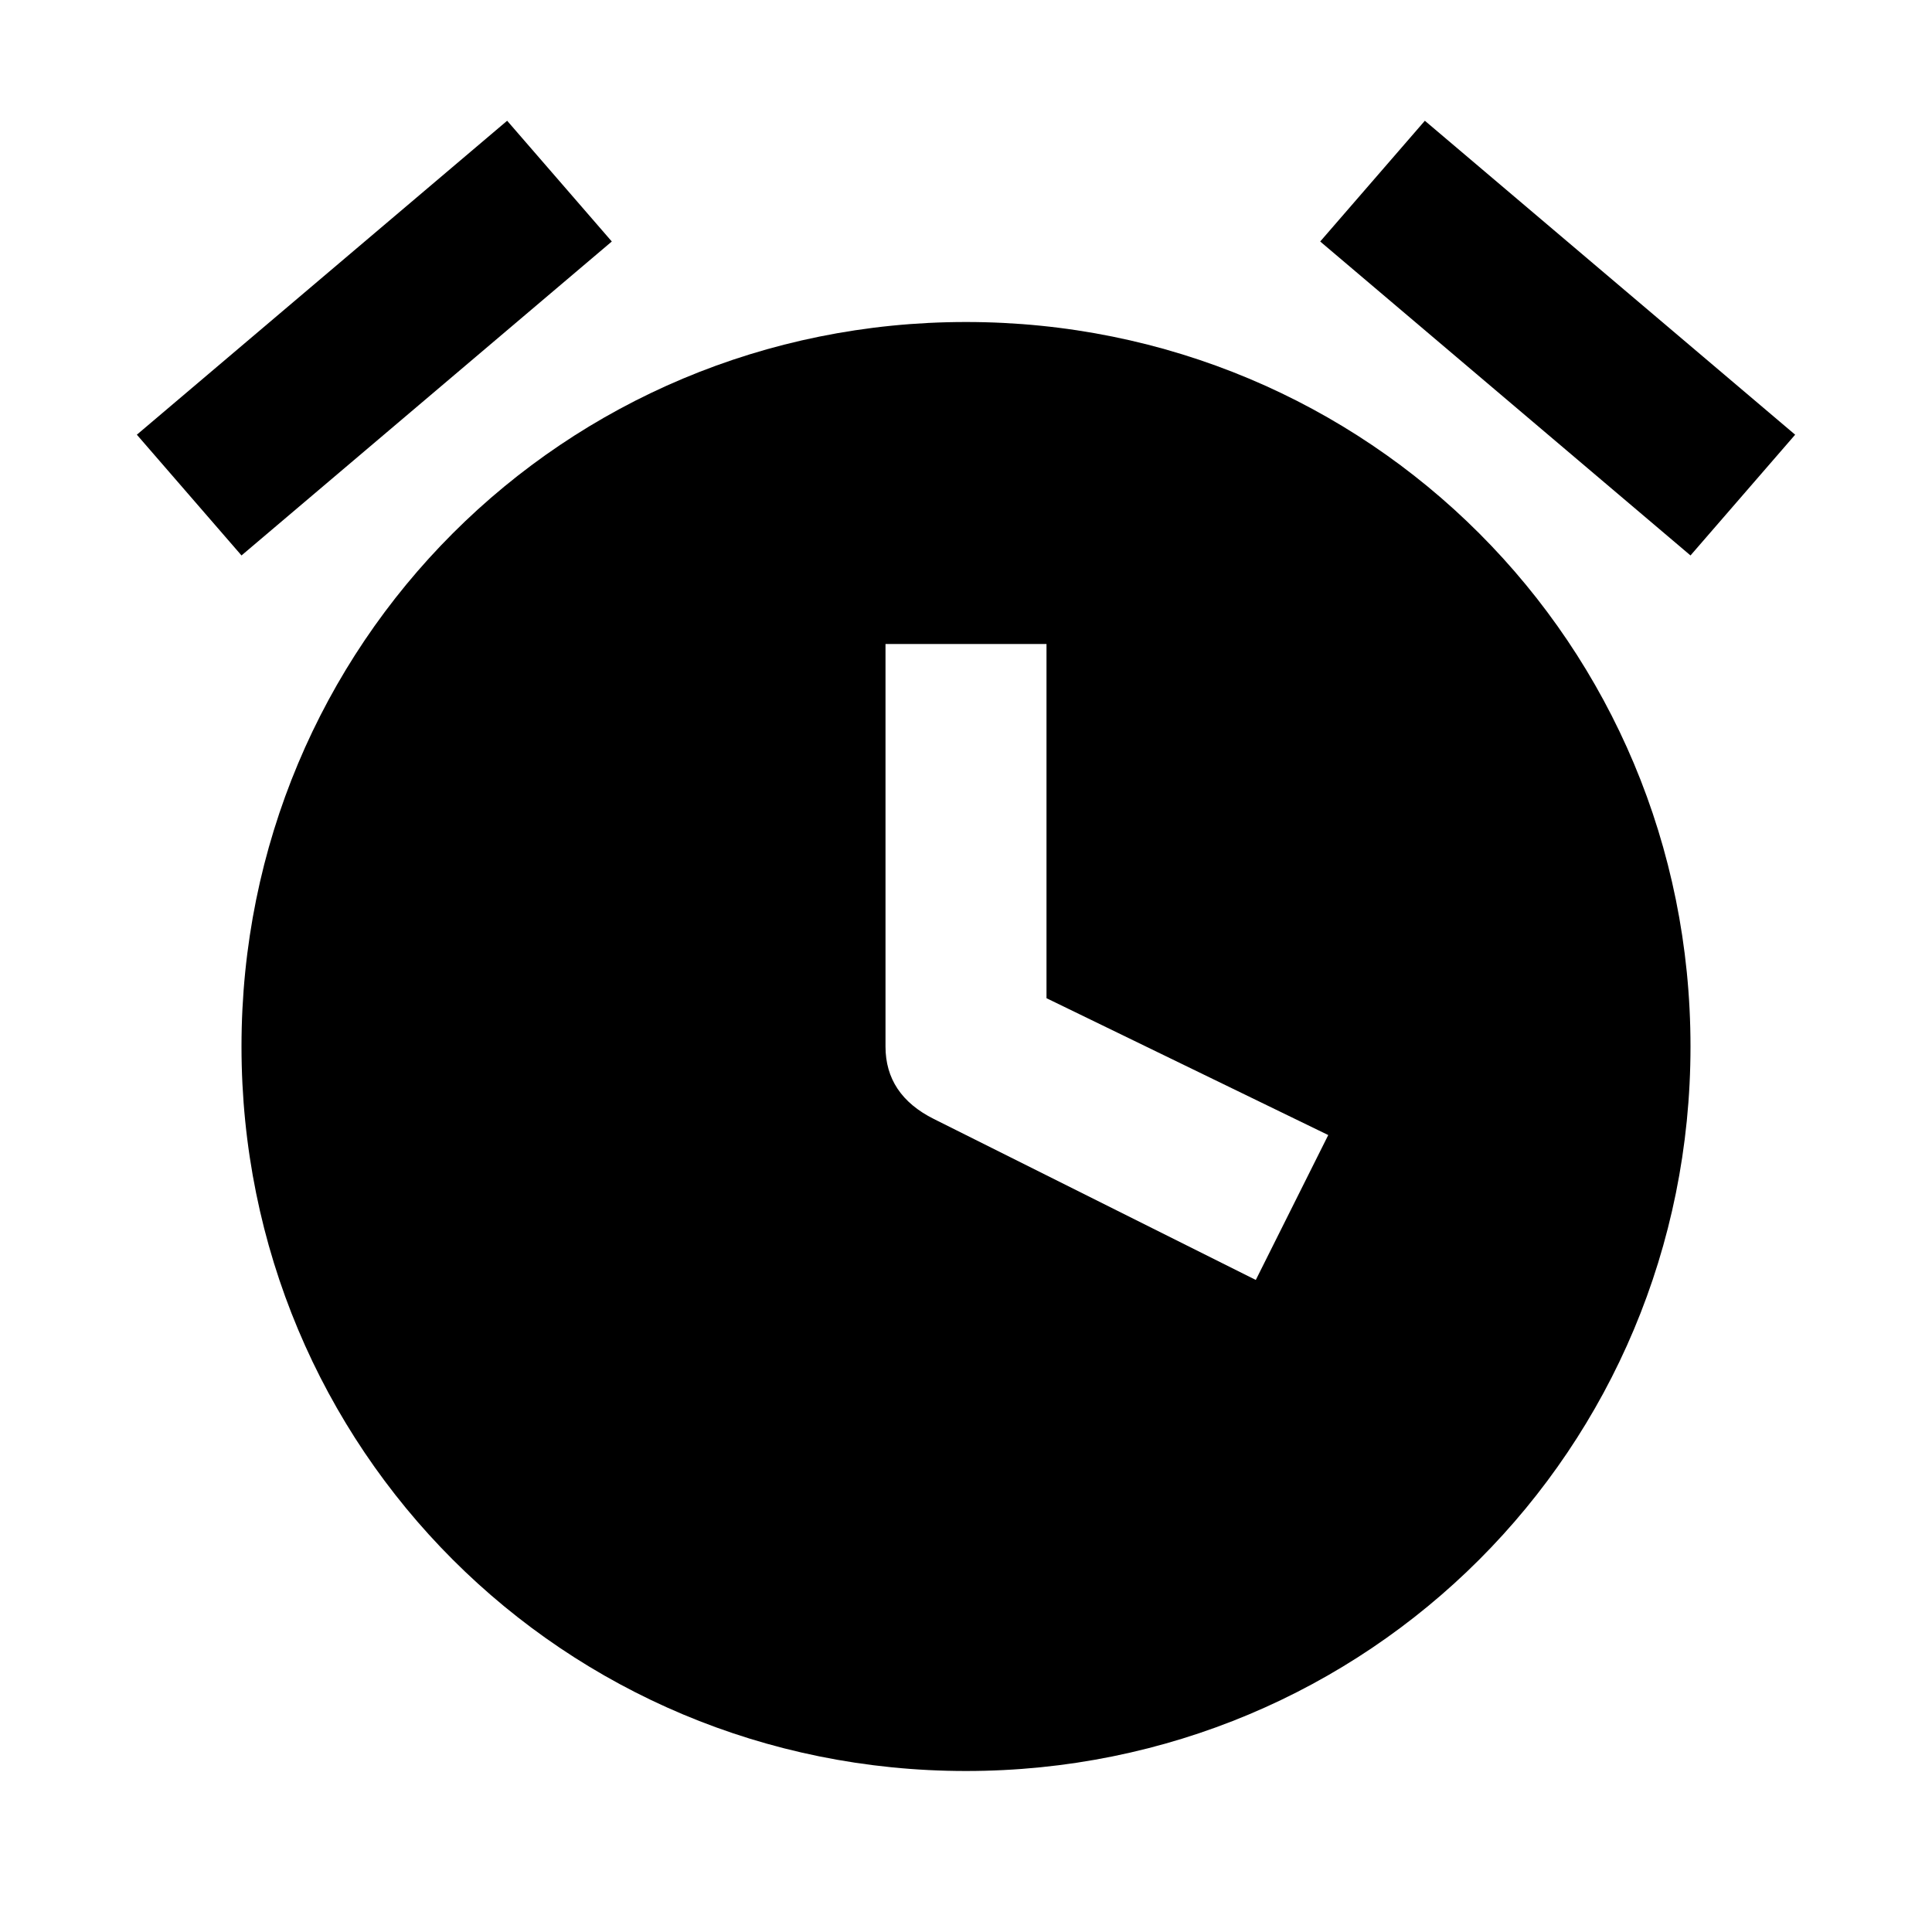 <?xml version="1.0" encoding="utf-8"?>
<!-- Generator: Adobe Illustrator 24.0.1, SVG Export Plug-In . SVG Version: 6.00 Build 0)  -->
<svg version="1.1" id="Layer_1" xmlns="http://www.w3.org/2000/svg" xmlns:xlink="http://www.w3.org/1999/xlink" x="0px" y="0px"
	 viewBox="0 0 24 24" style="enable-background:new 0 0 24 24;" xml:space="preserve">
<path d="M16.4,3l1.3-1.5l4.6,3.9L21,6.9L16.4,3z"/>
<path d="M1.7,5.4l4.6-3.9L7.6,3L3,6.9L1.7,5.4z"/>
<path d="M12,4c-5,0-9,4-9,9s4,9,9,9s9-4,9-9S17,4,12,4z M15.6,15.9l-4-2C11.2,13.7,11,13.4,11,13l0-5l2,0l0,4.4l3.5,1.7L15.6,15.9z"
	/>
</svg>
